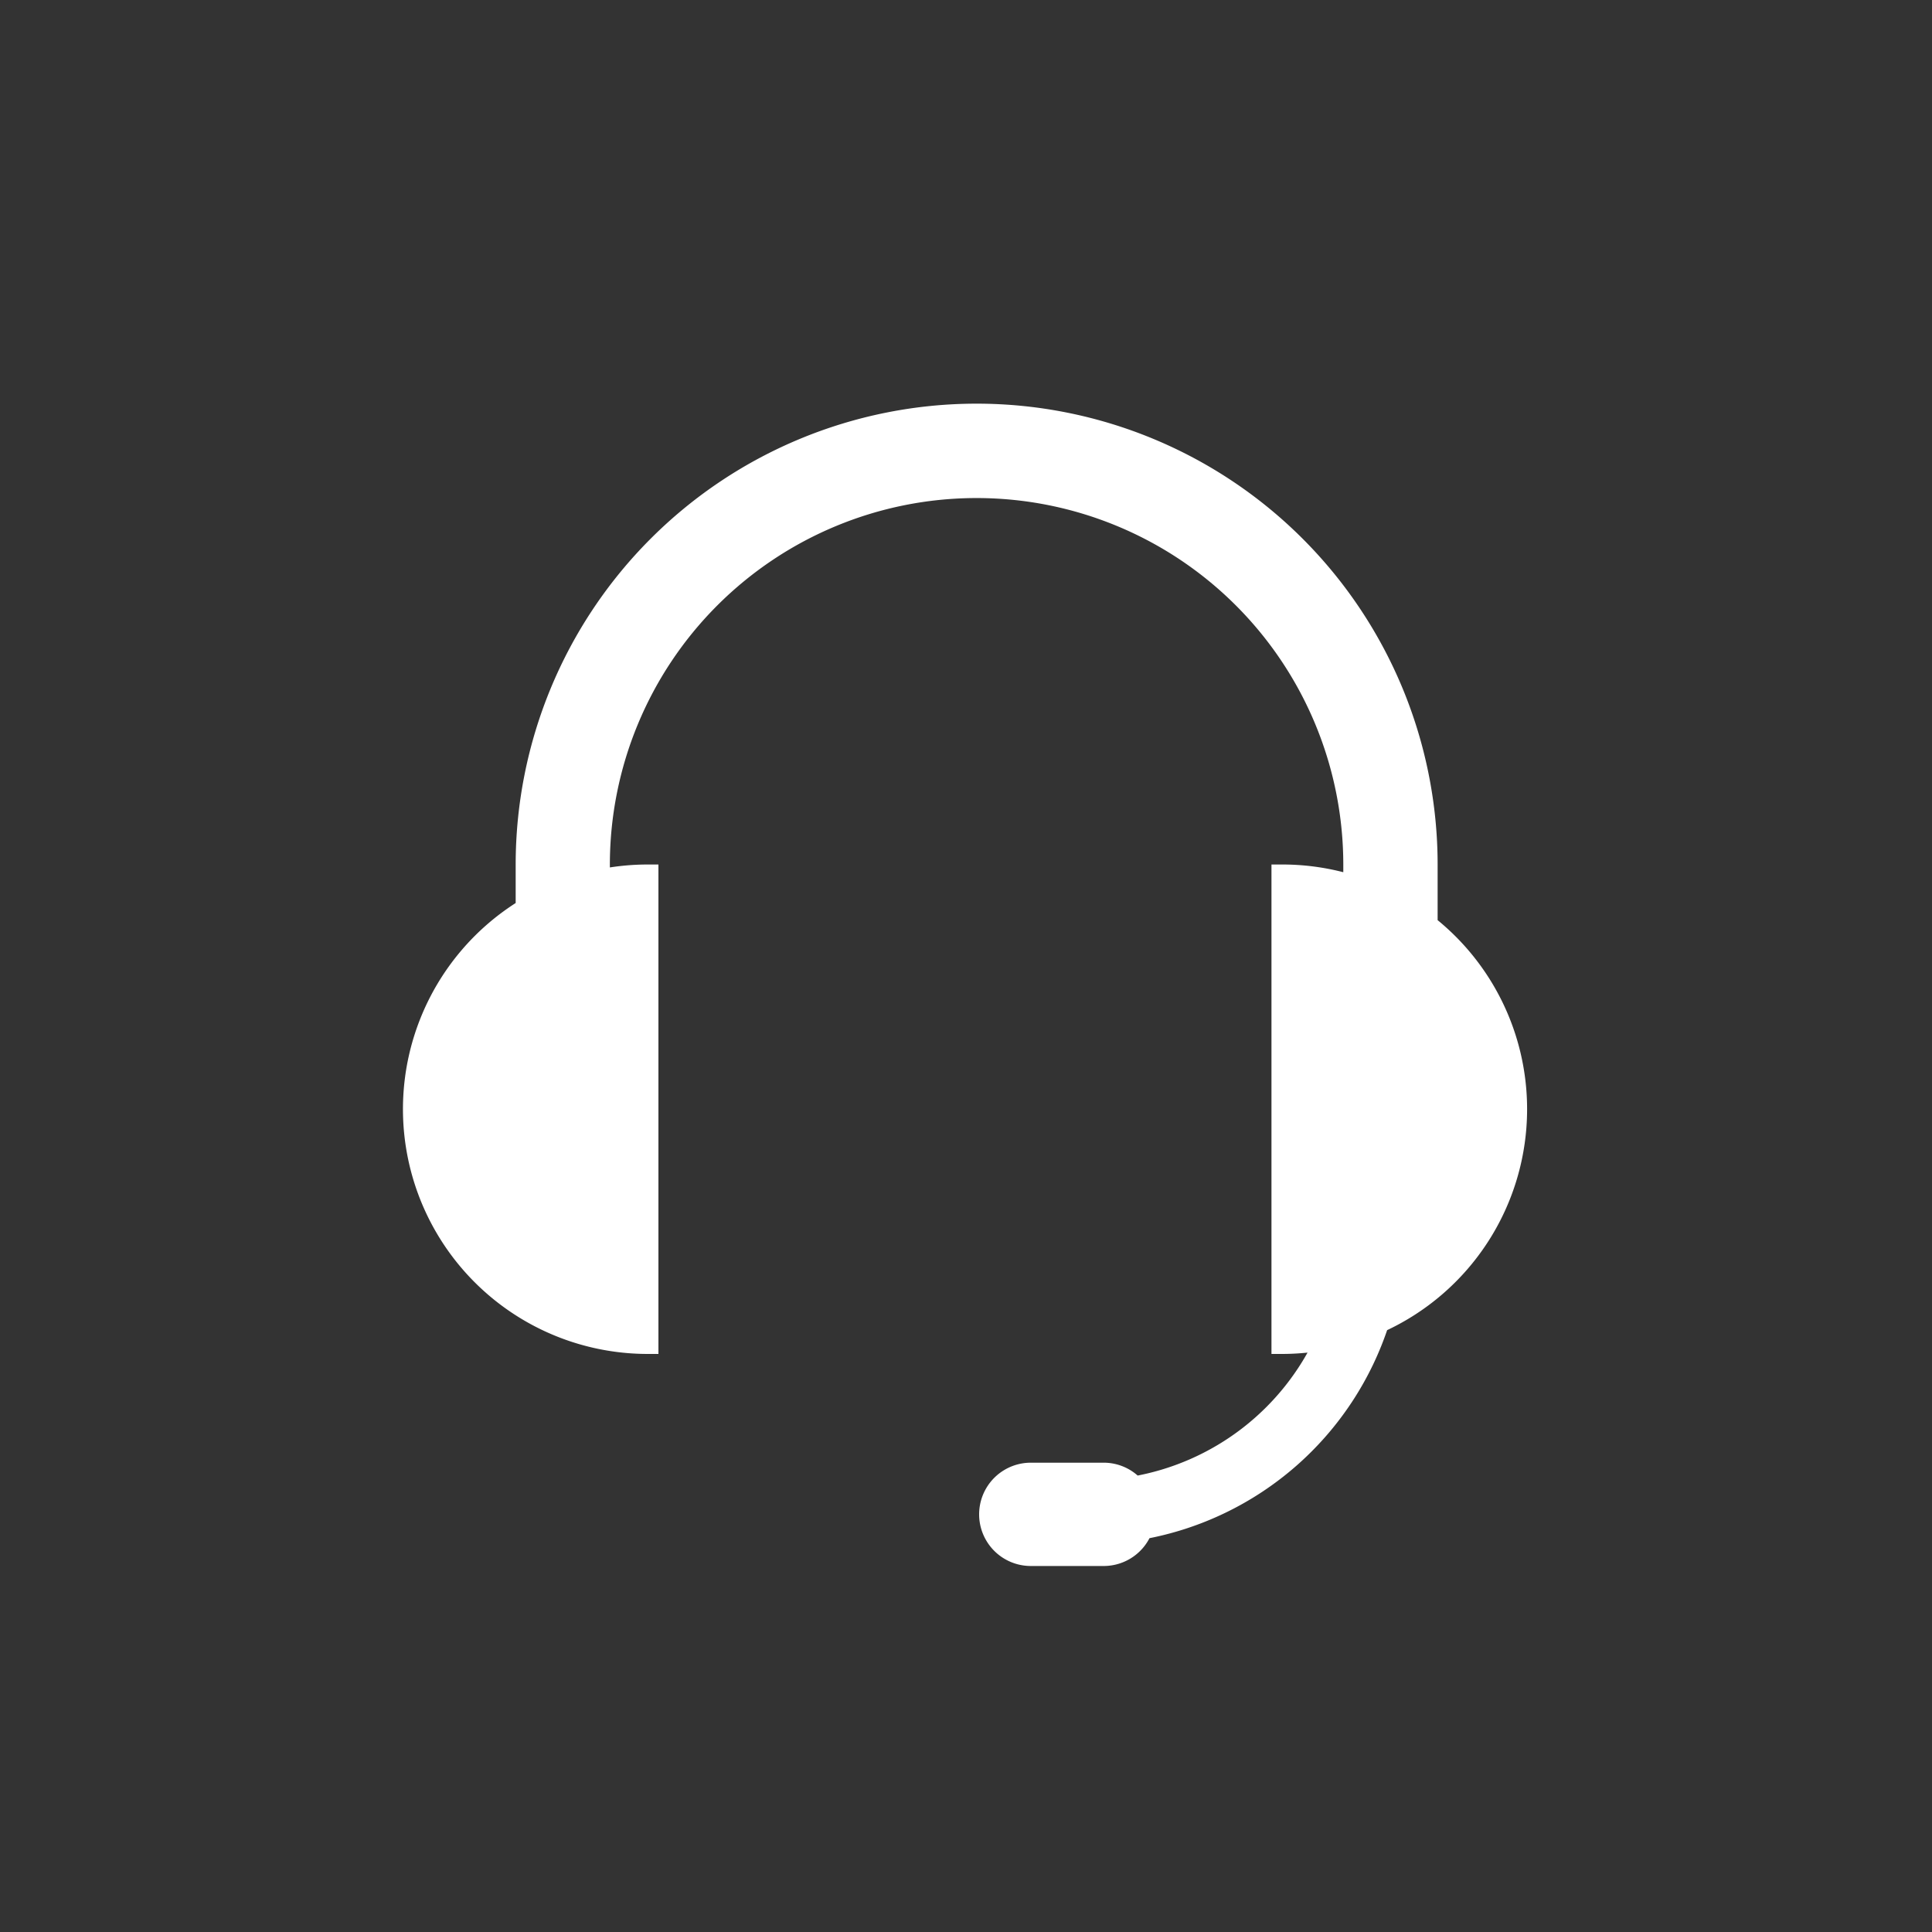 <svg xmlns="http://www.w3.org/2000/svg" width="45" height="45" viewBox="0 0 45 45">
    <rect x="0" y="0" width="45" height="45" fill="#333333" stroke="none"/>
    <g>
        <g>
            <path fill="#ffffff" stroke="#ffffff" stroke-width="0.5px" d="M34.133 16.183a5.439 5.439 0 0 0-2.084-4.283v-1.413a10.487 10.487 0 1 0-20.974 0v1.033A5.452 5.452 0 0 0 13.9 21.634v-10.9a5.514 5.514 0 0 0-1.131.118v-.362a8.791 8.791 0 0 1 17.583 0v.506a5.438 5.438 0 0 0-1.673-.262v10.9a5.441 5.441 0 0 0 1.032-.1 6.058 6.058 0 0 1-4.482 3.452.944.944 0 0 0-.706-.319h-1.7a.953.953 0 0 0 0 1.906h1.7a.951.951 0 0 0 .89-.619 7.115 7.115 0 0 0 5.507-4.806 5.443 5.443 0 0 0 3.213-4.965z" transform="translate(1.186 9.652) translate(8.449) translate(-8.449)"/>
        </g>
    </g>
</svg>

